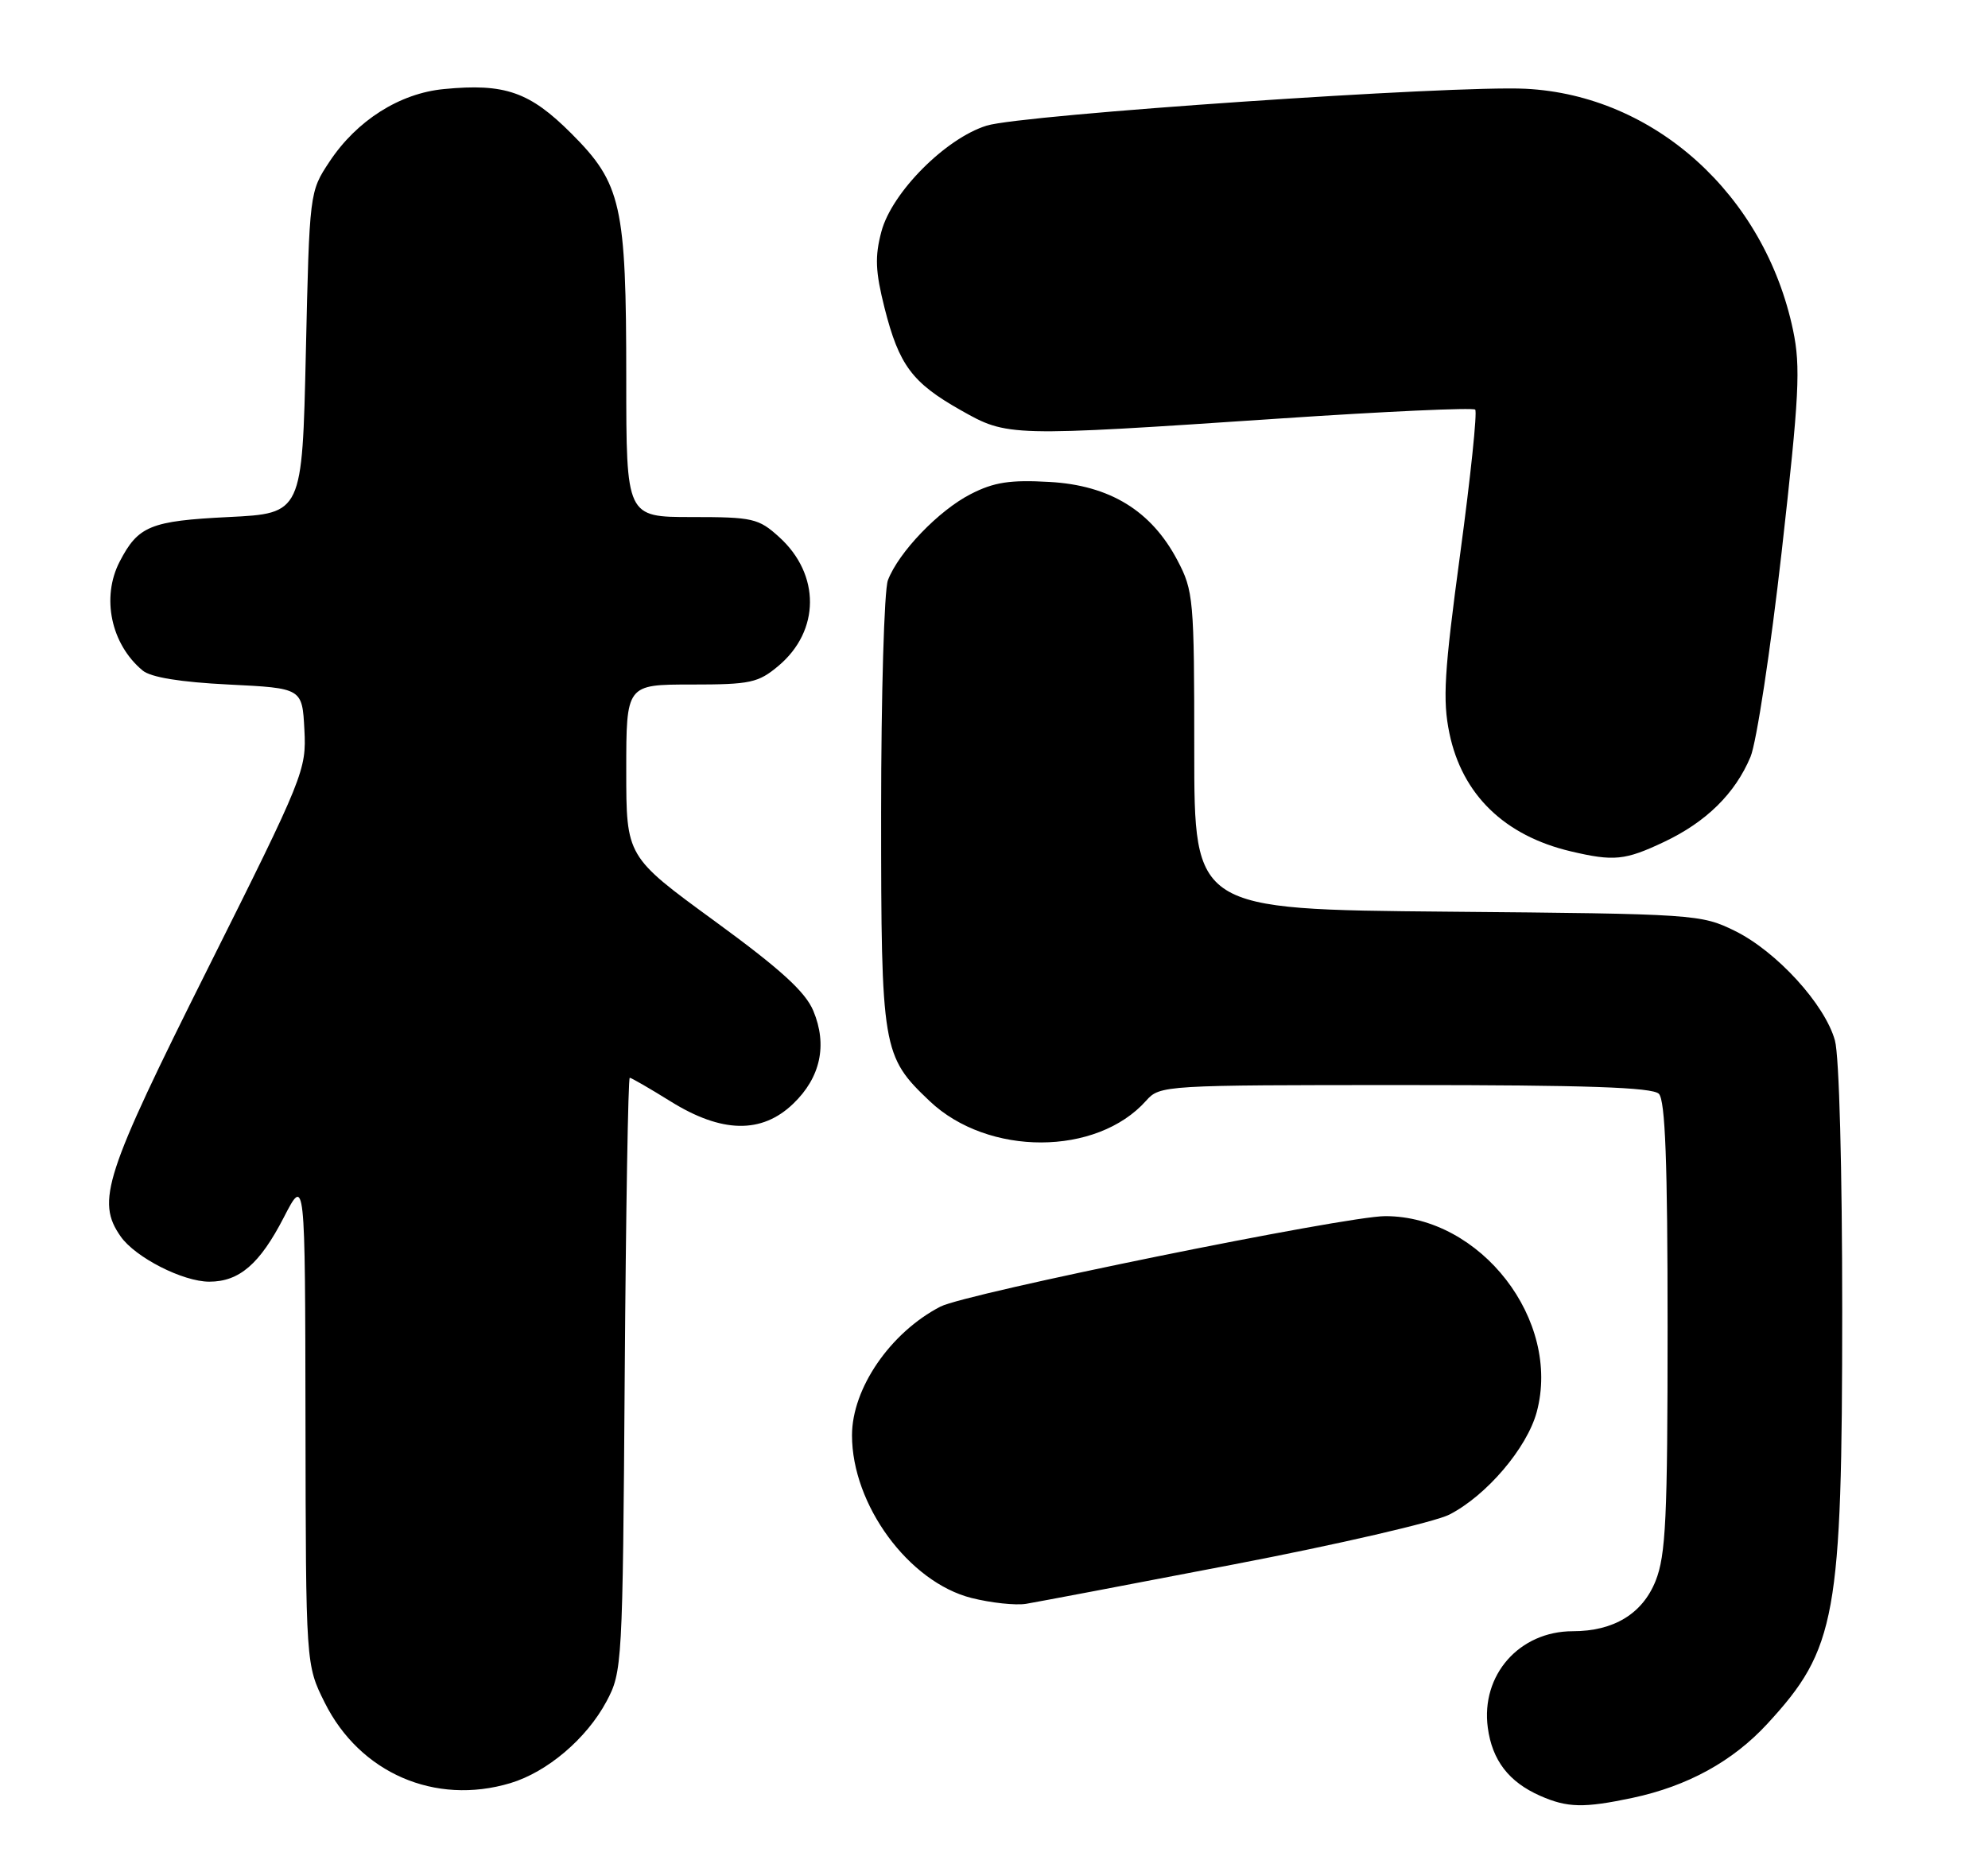 <?xml version="1.0" encoding="UTF-8" standalone="no"?>
<!DOCTYPE svg PUBLIC "-//W3C//DTD SVG 1.1//EN" "http://www.w3.org/Graphics/SVG/1.1/DTD/svg11.dtd" >
<svg xmlns="http://www.w3.org/2000/svg" xmlns:xlink="http://www.w3.org/1999/xlink" version="1.1" viewBox="0 0 273 256">
 <g >
 <path fill="currentColor"
d=" M 224.20 246.88 C 231.75 245.27 237.95 241.87 242.71 236.70 C 252.17 226.43 252.97 222.04 252.98 180.00 C 252.98 160.56 252.57 144.98 251.98 142.88 C 250.61 137.92 243.97 130.65 238.24 127.83 C 233.59 125.55 232.83 125.49 198.75 125.19 C 164.00 124.88 164.00 124.88 164.00 103.10 C 164.00 82.22 163.90 81.13 161.67 76.91 C 158.09 70.13 152.40 66.64 144.12 66.18 C 138.72 65.87 136.50 66.21 133.32 67.84 C 128.92 70.08 123.40 75.83 121.93 79.68 C 121.42 81.03 121.00 95.39 121.00 111.60 C 121.00 144.09 121.16 145.03 127.66 151.20 C 135.67 158.80 150.61 158.77 157.40 151.14 C 159.28 149.03 159.83 149.00 192.95 149.00 C 217.79 149.00 226.91 149.31 227.80 150.20 C 228.68 151.08 229.00 159.57 229.00 182.18 C 229.00 208.49 228.76 213.56 227.35 217.10 C 225.54 221.61 221.60 224.00 215.98 224.00 C 208.64 224.00 203.34 230.01 204.31 237.24 C 204.91 241.72 207.19 244.70 211.50 246.60 C 215.24 248.25 217.50 248.30 224.20 246.88 Z  M 70.08 244.86 C 75.15 243.34 80.55 238.75 83.28 233.65 C 85.45 229.59 85.51 228.66 85.79 188.75 C 85.95 166.34 86.26 148.00 86.48 148.00 C 86.69 148.00 89.22 149.46 92.10 151.25 C 99.11 155.61 104.60 155.72 108.92 151.57 C 112.68 147.97 113.65 143.50 111.69 138.81 C 110.59 136.18 107.18 133.08 98.11 126.46 C 86.00 117.62 86.00 117.62 86.00 105.81 C 86.00 94.00 86.00 94.00 94.92 94.00 C 103.06 94.00 104.12 93.77 106.92 91.42 C 112.63 86.61 112.67 78.88 107.00 73.75 C 104.17 71.18 103.38 71.00 94.98 71.00 C 86.00 71.00 86.00 71.00 86.00 51.94 C 86.00 28.15 85.34 25.21 78.46 18.33 C 72.74 12.61 69.34 11.42 60.97 12.23 C 54.88 12.81 49.00 16.54 45.26 22.18 C 42.50 26.34 42.50 26.37 42.00 48.42 C 41.50 70.50 41.50 70.50 31.40 71.00 C 20.65 71.53 18.97 72.22 16.43 77.13 C 13.89 82.04 15.24 88.46 19.58 92.07 C 20.71 93.01 24.75 93.67 31.40 94.00 C 41.50 94.50 41.50 94.50 41.80 100.20 C 42.09 105.74 41.74 106.61 28.55 132.98 C 14.33 161.39 13.18 164.95 16.57 169.79 C 18.58 172.67 25.12 176.00 28.74 176.00 C 32.86 176.00 35.67 173.58 38.97 167.18 C 41.90 161.50 41.90 161.50 41.95 195.05 C 42.00 228.61 42.00 228.61 44.59 233.80 C 49.41 243.47 59.74 247.96 70.08 244.86 Z  M 169.45 214.82 C 183.73 212.08 197.03 209.00 199.02 207.99 C 204.13 205.38 209.69 198.85 211.03 193.90 C 214.42 181.31 203.36 167.00 190.23 167.00 C 184.78 167.00 132.68 177.60 129.15 179.42 C 122.27 182.98 117.00 190.65 117.00 197.10 C 117.00 206.64 124.79 217.24 133.39 219.43 C 136.09 220.11 139.46 220.47 140.89 220.24 C 142.33 220.00 155.18 217.57 169.45 214.82 Z  M 228.50 115.62 C 234.32 112.87 238.28 108.96 240.39 103.92 C 241.21 101.95 243.14 89.27 244.67 75.74 C 247.08 54.32 247.29 50.39 246.23 45.34 C 242.32 26.74 227.20 13.08 209.50 12.19 C 199.67 11.69 140.34 15.74 135.50 17.25 C 129.86 18.99 122.47 26.42 121.04 31.79 C 120.12 35.24 120.21 37.28 121.47 42.29 C 123.46 50.15 125.26 52.56 131.94 56.33 C 138.37 59.97 138.48 59.97 175.77 57.47 C 190.22 56.50 202.28 55.95 202.58 56.25 C 202.88 56.55 201.95 65.45 200.52 76.04 C 198.32 92.32 198.09 96.12 199.04 100.70 C 200.79 109.12 206.60 114.76 215.72 116.91 C 221.63 118.30 223.15 118.15 228.50 115.62 Z "/>
</g>
</svg>